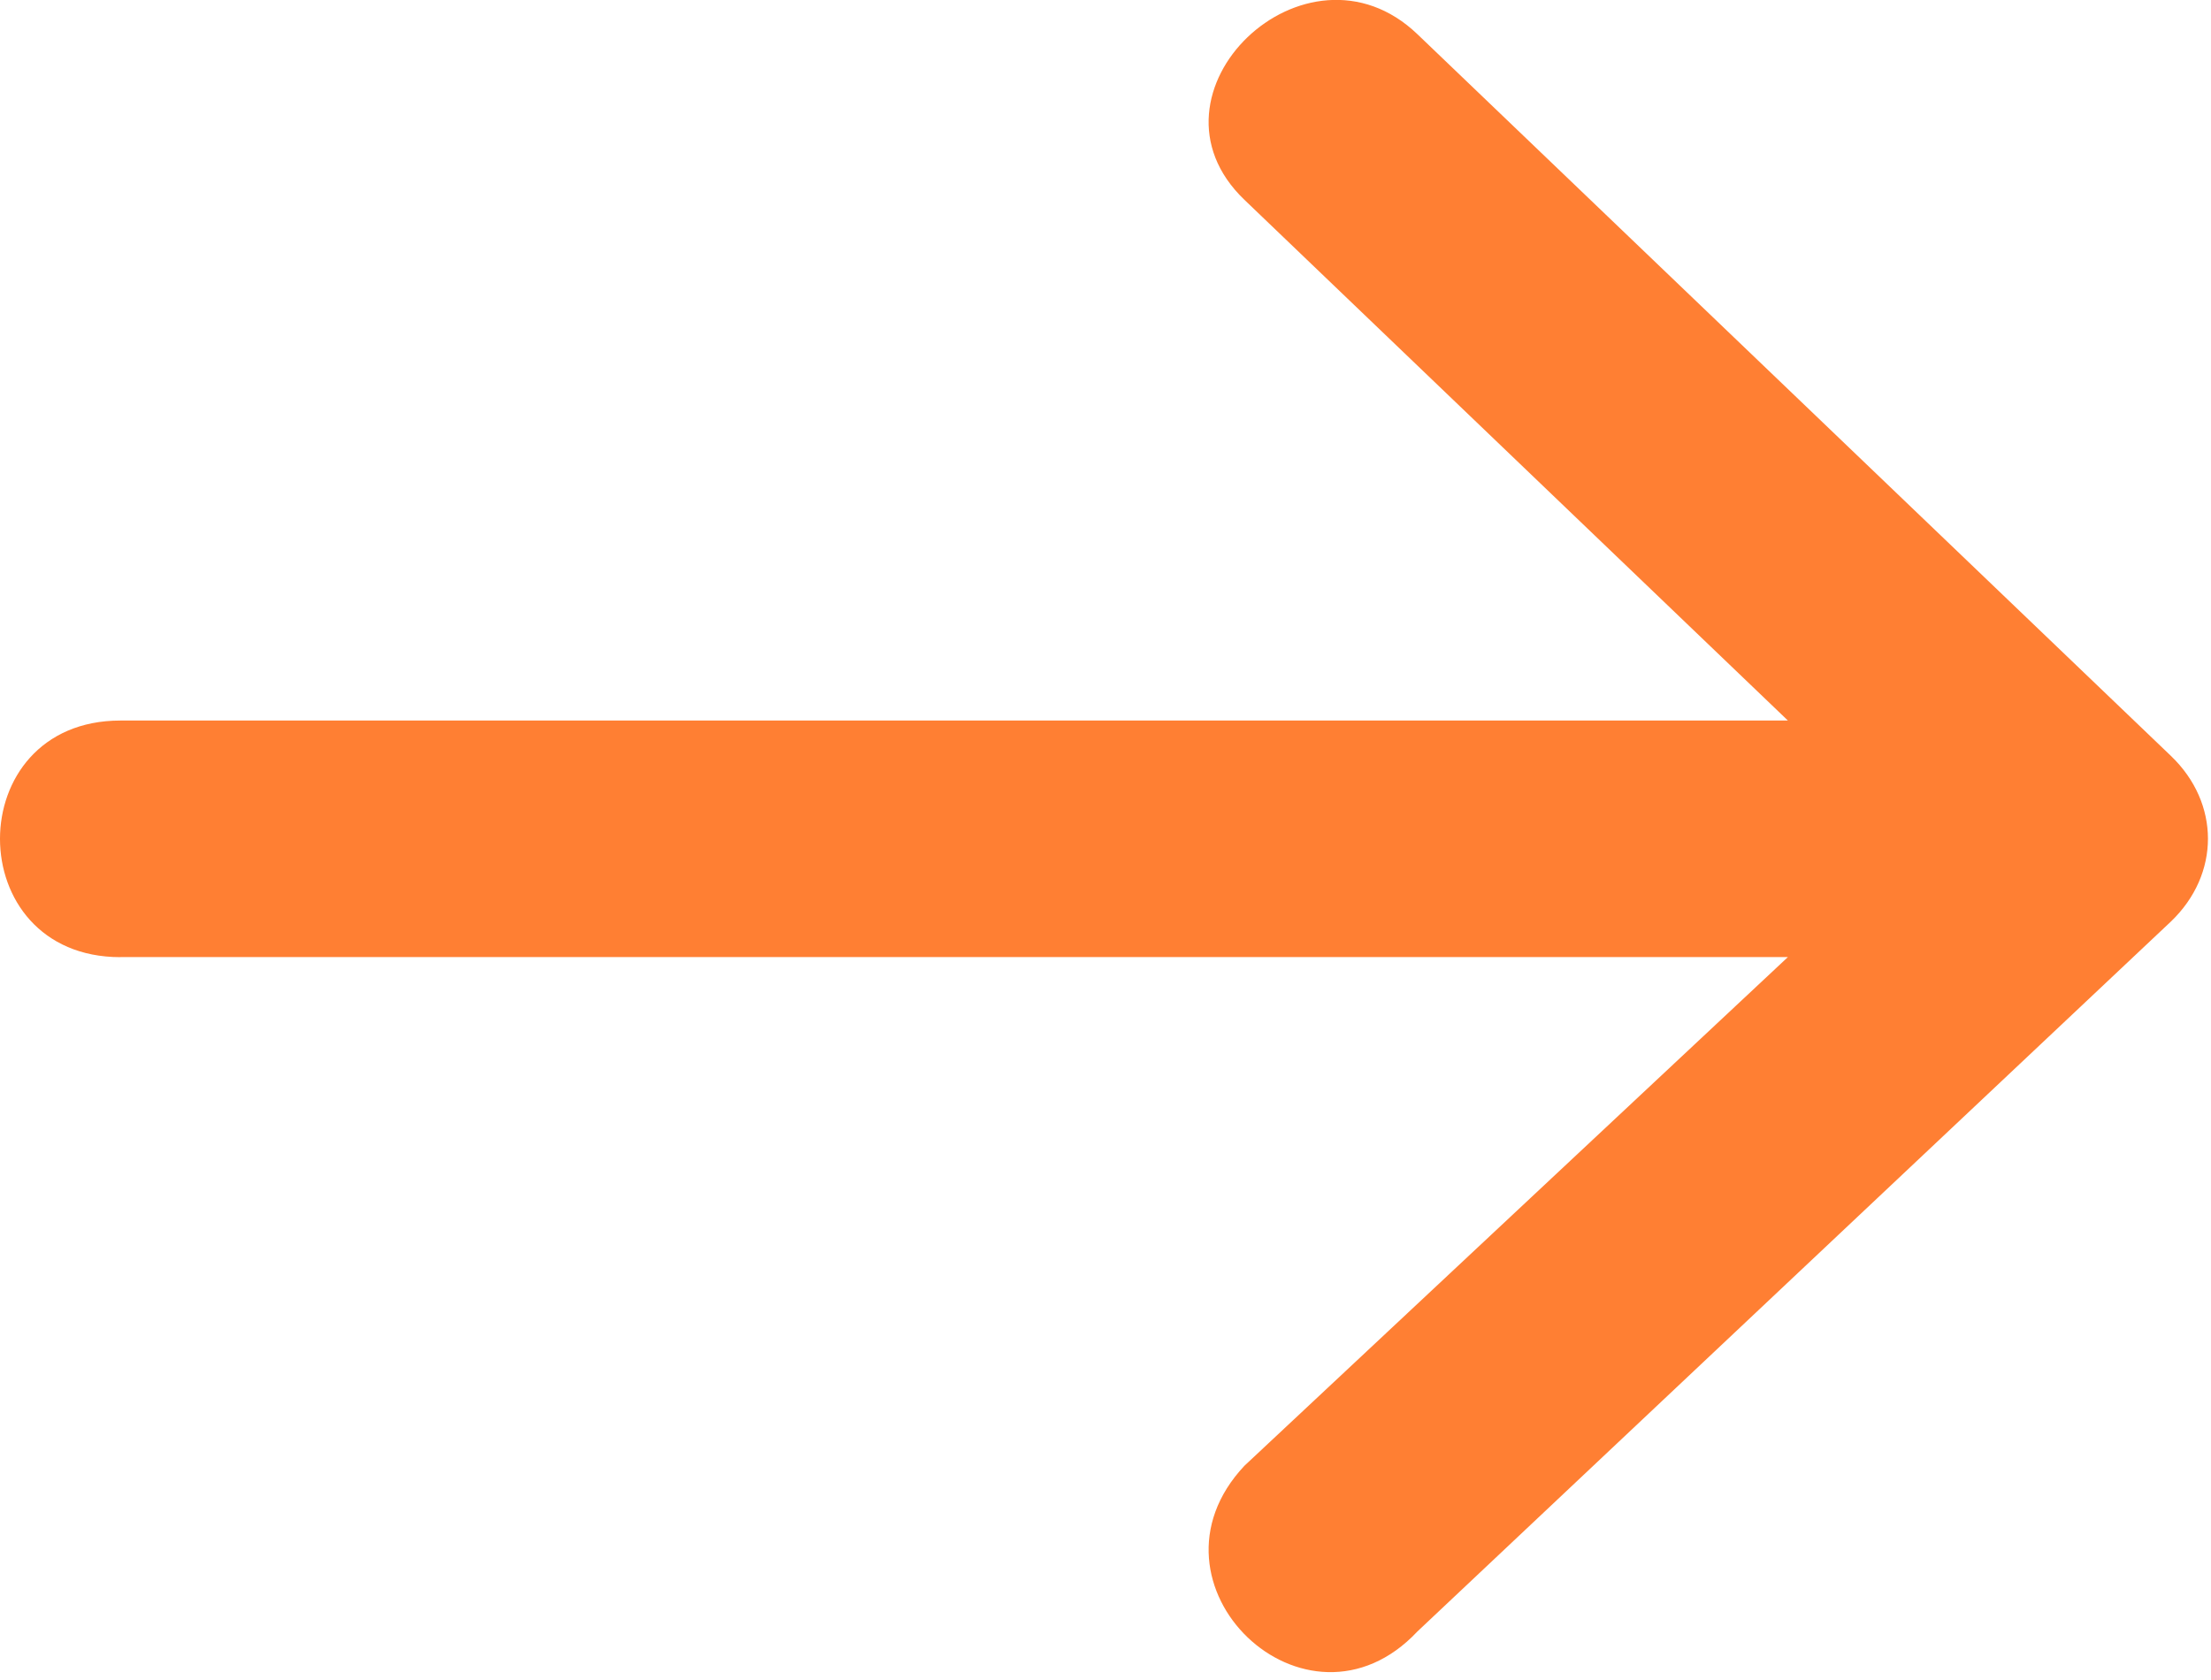 <svg xmlns="http://www.w3.org/2000/svg" width="25" height="19" viewBox="0 0 25 19">
    <path fill="#FF7F33" fill-rule="evenodd" d="M1.362 10.825c-1.816 0-1.816-2.676 0-2.676h18.854L14.071 2.26c-1.257-1.204.699-3.077 1.956-1.873l8.52 8.162c.558.535.558 1.338 0 1.873l-8.52 8.029c-1.257 1.338-3.213-.536-1.956-1.874l6.145-5.753H1.362z"/>
</svg>
